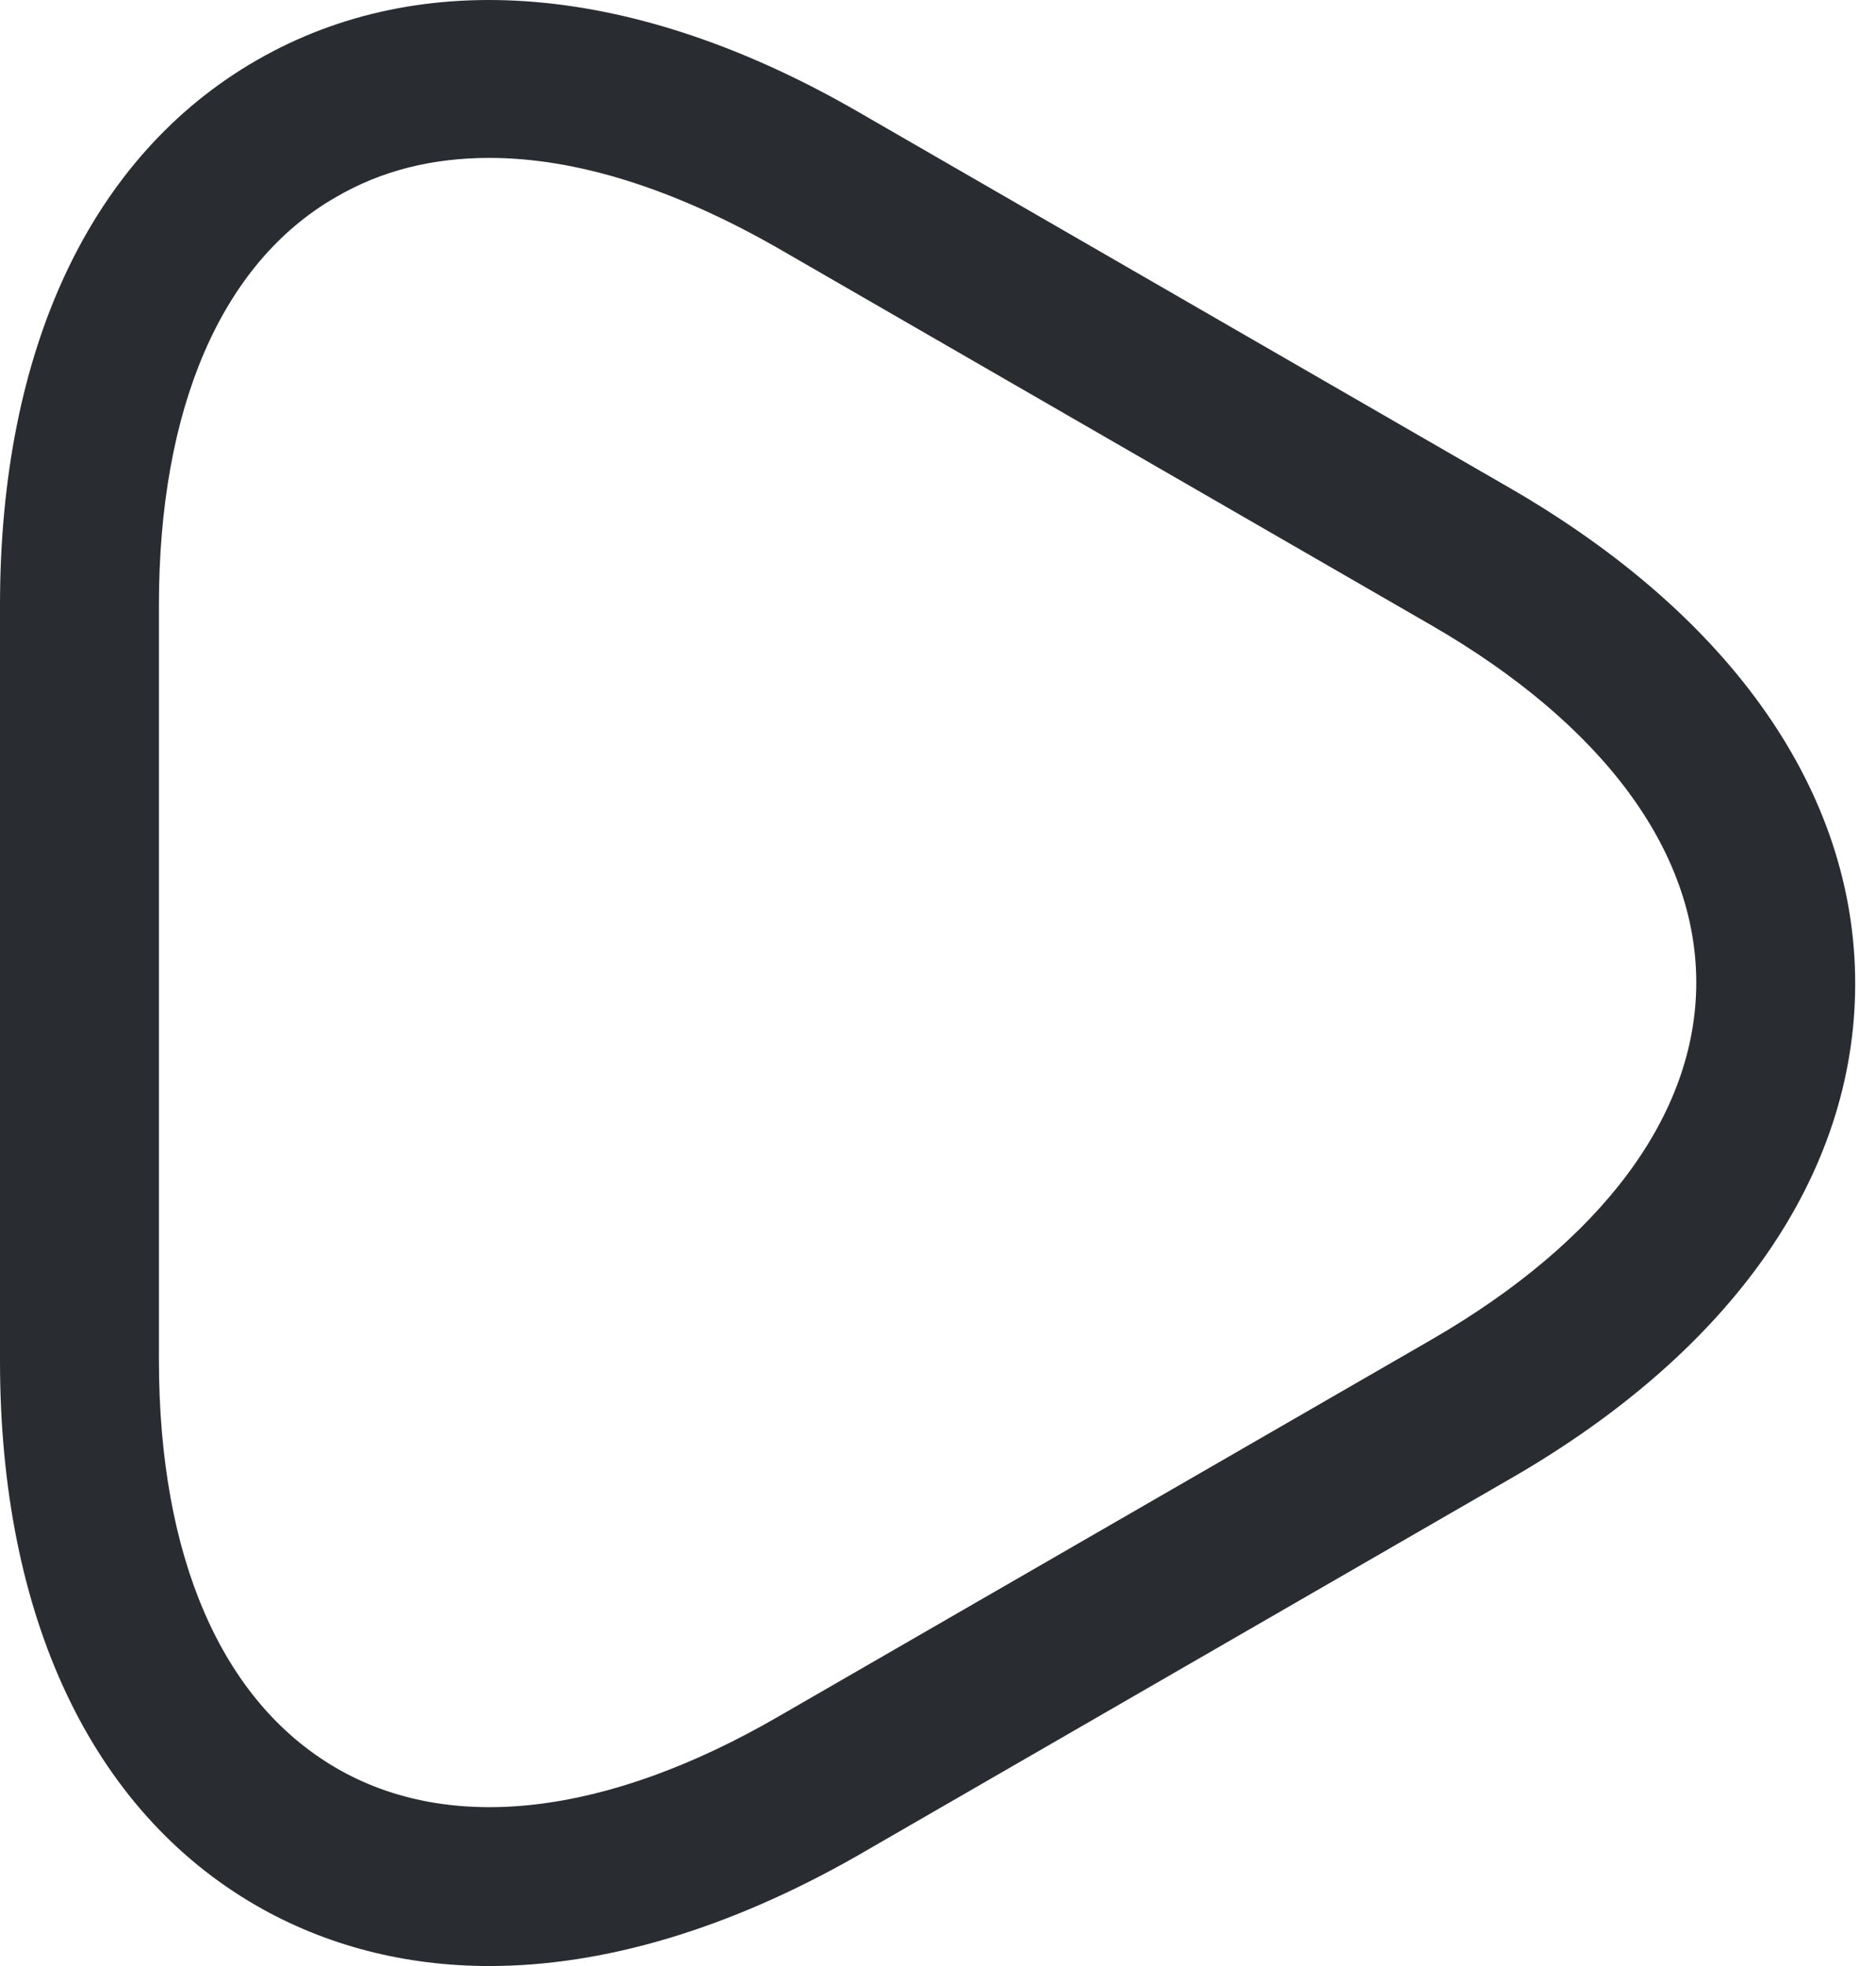 <svg width="21" height="22" viewBox="0 0 21 22" fill="none" xmlns="http://www.w3.org/2000/svg">
<path d="M5.479 22C4.542 22 3.653 21.775 2.87 21.324C1.02 20.257 0 18.086 0 15.228V6.772C0 3.902 1.02 1.743 2.87 0.676C4.72 -0.391 7.104 -0.19 9.595 1.245L16.912 5.467C19.391 6.902 20.767 8.871 20.767 11.006C20.767 13.141 19.403 15.109 16.912 16.544L9.595 20.767C8.16 21.585 6.76 22 5.479 22ZM5.479 1.767C4.839 1.767 4.27 1.909 3.76 2.206C2.479 2.941 1.779 4.566 1.779 6.772V15.216C1.779 17.422 2.479 19.035 3.76 19.782C5.04 20.529 6.796 20.316 8.705 19.213L16.023 14.991C17.932 13.888 18.988 12.477 18.988 10.994C18.988 9.512 17.932 8.1 16.023 6.997L8.705 2.775C7.543 2.111 6.452 1.767 5.479 1.767Z" fill="#292D32"/>
</svg>
